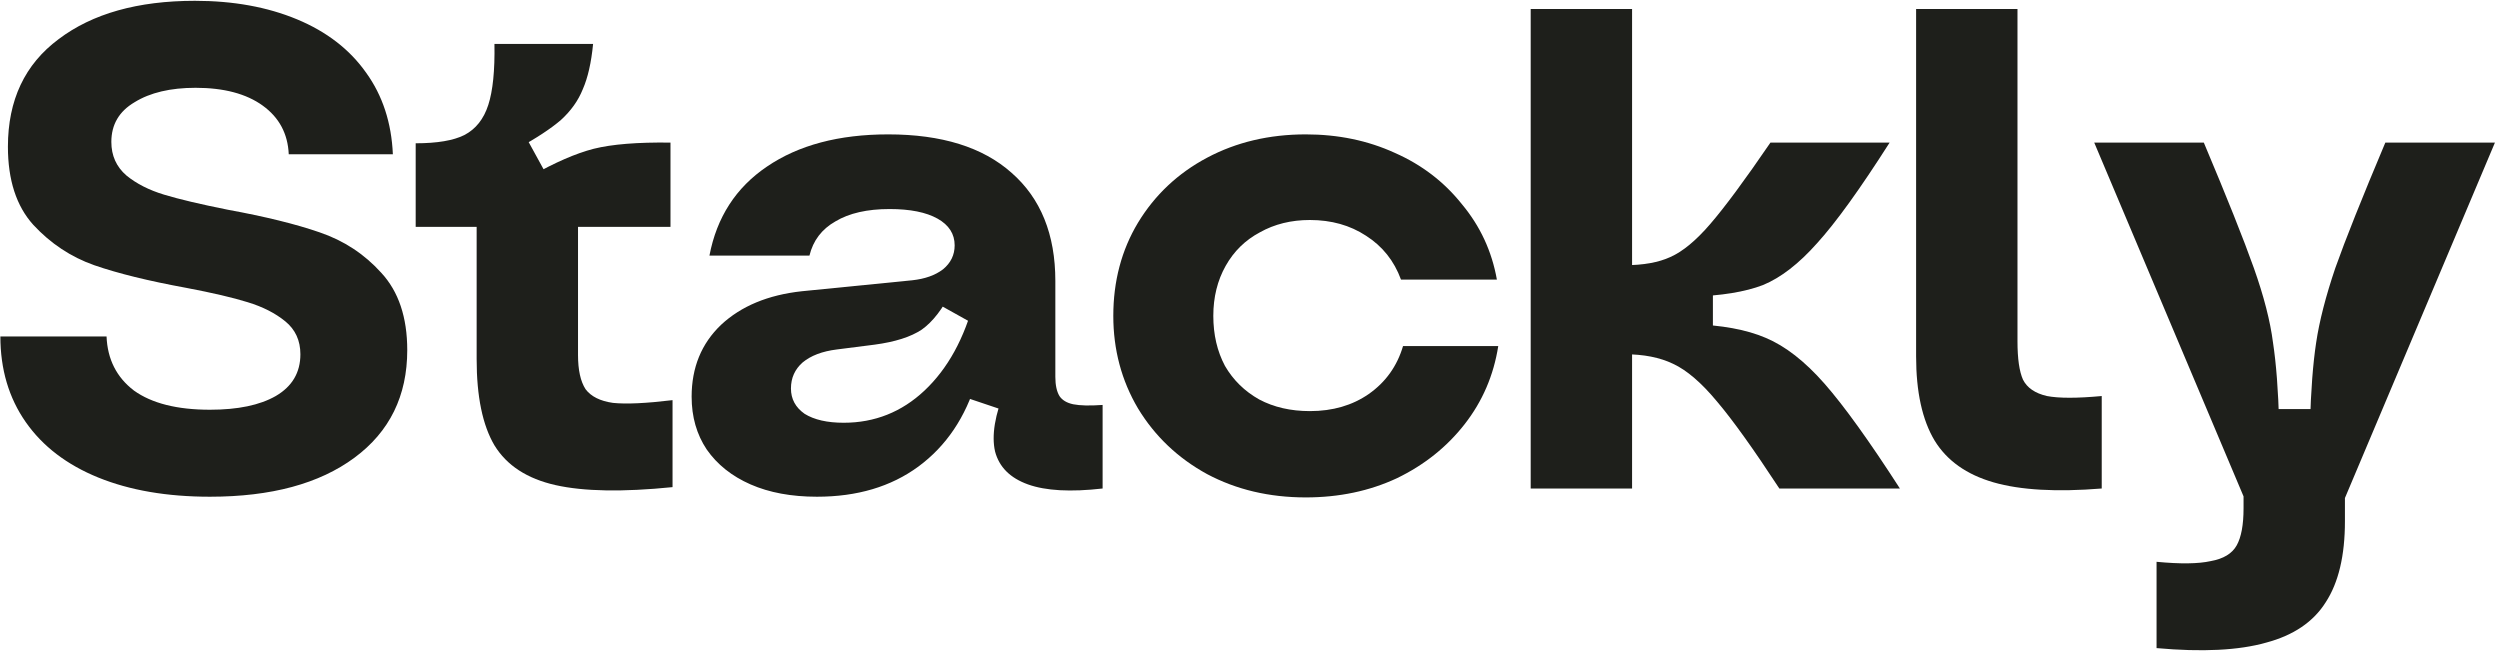 <svg width="348" height="91" viewBox="0 0 348 91" fill="none" xmlns="http://www.w3.org/2000/svg">
<path d="M29.229 69.144C23.254 69.144 18.074 68.254 13.688 66.475C9.302 64.695 5.933 62.12 3.581 58.752C1.229 55.383 0.053 51.41 0.053 46.833H14.832C14.959 50.011 16.23 52.522 18.646 54.366C21.125 56.145 24.653 57.035 29.229 57.035C33.107 57.035 36.158 56.4 38.383 55.128C40.671 53.794 41.815 51.855 41.815 49.312C41.815 47.405 41.116 45.88 39.718 44.736C38.319 43.591 36.571 42.702 34.473 42.066C32.439 41.43 29.579 40.763 25.892 40.063C20.68 39.11 16.421 38.061 13.116 36.917C9.874 35.773 7.045 33.898 4.63 31.292C2.278 28.686 1.102 25.062 1.102 20.422C1.102 13.939 3.454 8.949 8.158 5.453C12.861 1.893 19.186 0.113 27.132 0.113C32.471 0.113 37.207 0.971 41.338 2.688C45.47 4.404 48.68 6.883 50.968 10.125C53.257 13.303 54.496 17.085 54.687 21.471H40.194C40.067 18.61 38.859 16.354 36.571 14.701C34.283 13.049 31.168 12.222 27.227 12.222C23.731 12.222 20.902 12.89 18.741 14.225C16.58 15.496 15.499 17.339 15.499 19.755C15.499 21.662 16.199 23.219 17.597 24.427C18.995 25.571 20.744 26.461 22.841 27.096C24.939 27.732 27.895 28.431 31.708 29.194C36.921 30.148 41.179 31.196 44.485 32.34C47.854 33.485 50.714 35.36 53.066 37.966C55.481 40.572 56.689 44.163 56.689 48.74C56.689 55.096 54.242 60.086 49.347 63.709C44.453 67.333 37.747 69.144 29.229 69.144Z" fill="#1E1F1B"/>
<path d="M93.618 67.809C86.69 68.509 81.255 68.413 77.314 67.523C73.373 66.633 70.544 64.79 68.828 61.993C67.175 59.197 66.349 55.192 66.349 49.98V25.285L72.737 31.578H57.863V19.945C60.851 19.945 63.107 19.564 64.633 18.801C66.222 17.975 67.334 16.576 67.97 14.606C68.606 12.636 68.892 9.807 68.828 6.12H82.558C82.304 8.726 81.827 10.824 81.128 12.413C80.492 14.002 79.475 15.432 78.077 16.704C76.678 17.911 74.644 19.246 71.974 20.708L72.165 17.18L77.028 26.048L73.881 24.522C77.25 22.615 80.174 21.344 82.653 20.708C85.196 20.073 88.755 19.787 93.332 19.85V31.578H74.167L80.46 25.285V49.407C80.46 51.505 80.81 53.094 81.509 54.175C82.272 55.192 83.543 55.828 85.323 56.082C87.166 56.273 89.931 56.145 93.618 55.7V67.809Z" fill="#1E1F1B"/>
<path d="M113.724 69.144C110.164 69.144 107.081 68.572 104.475 67.428C101.869 66.284 99.835 64.663 98.373 62.565C96.974 60.468 96.275 58.02 96.275 55.224C96.275 51.156 97.642 47.818 100.375 45.212C103.172 42.606 106.922 41.049 111.626 40.54L126.977 39.015C128.757 38.824 130.187 38.316 131.267 37.489C132.348 36.599 132.888 35.487 132.888 34.152C132.888 32.563 132.094 31.323 130.505 30.433C128.916 29.544 126.691 29.099 123.83 29.099C120.716 29.099 118.205 29.671 116.298 30.815C114.391 31.895 113.183 33.485 112.675 35.582H98.754C99.771 30.243 102.441 26.111 106.763 23.187C111.149 20.2 116.775 18.706 123.64 18.706C131.077 18.706 136.798 20.486 140.802 24.045C144.87 27.605 146.904 32.627 146.904 39.11V52.459C146.904 53.603 147.095 54.493 147.476 55.128C147.858 55.7 148.493 56.082 149.383 56.273C150.337 56.463 151.703 56.495 153.483 56.368V68C149.034 68.509 145.569 68.318 143.09 67.428C140.611 66.538 139.086 65.013 138.514 62.851C138.005 60.627 138.482 57.734 139.944 54.175L142.328 57.989L132.126 54.556L135.939 52.935C134.414 58.084 131.712 62.089 127.835 64.949C124.021 67.746 119.317 69.144 113.724 69.144ZM117.442 58.847C121.765 58.847 125.515 57.353 128.693 54.366C131.935 51.315 134.255 47.087 135.653 41.684L138.323 46.642L129.265 41.589L132.507 40.445C131.236 42.987 129.837 44.799 128.312 45.88C126.786 46.897 124.593 47.596 121.733 47.977L116.489 48.645C114.455 48.899 112.866 49.503 111.721 50.456C110.641 51.41 110.1 52.617 110.1 54.08C110.1 55.541 110.736 56.717 112.007 57.607C113.342 58.434 115.154 58.847 117.442 58.847Z" fill="#1E1F1B"/>
<path d="M181.765 69.24C176.68 69.24 172.103 68.159 168.035 65.998C163.967 63.773 160.757 60.722 158.405 56.845C156.116 52.967 154.972 48.676 154.972 43.973C154.972 39.142 156.116 34.819 158.405 31.006C160.757 27.128 163.967 24.109 168.035 21.948C172.103 19.787 176.68 18.706 181.765 18.706C186.278 18.706 190.409 19.564 194.16 21.28C197.91 22.933 201.025 25.317 203.504 28.431C206.046 31.482 207.667 34.978 208.366 38.919H195.018C194.064 36.313 192.444 34.279 190.155 32.817C187.93 31.355 185.324 30.624 182.337 30.624C179.731 30.624 177.411 31.196 175.376 32.34C173.342 33.421 171.753 34.978 170.609 37.013C169.465 39.047 168.893 41.367 168.893 43.973C168.893 46.579 169.433 48.899 170.514 50.933C171.658 52.904 173.247 54.461 175.281 55.605C177.315 56.686 179.667 57.226 182.337 57.226C185.515 57.226 188.248 56.431 190.537 54.842C192.888 53.19 194.478 50.965 195.304 48.168H208.557C207.921 52.236 206.364 55.859 203.885 59.038C201.406 62.216 198.26 64.727 194.446 66.57C190.632 68.35 186.405 69.24 181.765 69.24Z" fill="#1E1F1B"/>
<path d="M247.684 68C244.061 62.47 241.169 58.434 239.008 55.891C236.847 53.285 234.812 51.537 232.906 50.647C231.062 49.757 228.806 49.312 226.136 49.312H222.131V36.917H226.136C228.742 36.917 230.871 36.536 232.524 35.773C234.24 35.01 236.084 33.485 238.054 31.196C240.088 28.844 242.885 25.062 246.445 19.85H263.035C258.903 26.334 255.534 31.006 252.928 33.866C250.386 36.726 247.875 38.665 245.396 39.682C242.917 40.636 239.58 41.176 235.385 41.303L238.436 36.631V49.503L235.385 45.117C239.643 45.244 243.108 45.88 245.777 47.024C248.511 48.168 251.244 50.297 253.977 53.412C256.71 56.527 260.206 61.389 264.465 68H247.684ZM213.073 1.257H227.185V68H213.073V1.257Z" fill="#1E1F1B"/>
<path d="M292.561 68C286.268 68.509 281.247 68.223 277.496 67.142C273.746 66.061 271.013 64.123 269.297 61.326C267.58 58.465 266.722 54.556 266.722 49.598V1.257H280.834V47.501C280.834 49.916 281.088 51.696 281.596 52.84C282.168 53.984 283.281 54.747 284.934 55.128C286.586 55.446 289.129 55.446 292.561 55.128V68Z" fill="#1E1F1B"/>
<path d="M291.517 19.85H306.772C310.014 27.541 312.334 33.358 313.733 37.298C315.131 41.239 316.021 44.704 316.402 47.691C316.847 50.615 317.133 54.366 317.261 58.942L314.019 56.94H324.793L321.551 58.942C321.678 54.366 321.964 50.615 322.409 47.691C322.854 44.704 323.744 41.239 325.079 37.298C326.477 33.358 328.797 27.541 332.039 19.85H347.295L326.128 70.002H312.684L291.517 19.85ZM300.193 78.202C303.499 78.52 306.01 78.488 307.726 78.107C309.506 77.789 310.713 77.058 311.349 75.914C311.985 74.77 312.302 73.053 312.302 70.765V61.23H326.414V72.577C326.414 77.344 325.524 81.094 323.744 83.828C322.028 86.561 319.263 88.436 315.449 89.453C311.635 90.534 306.55 90.788 300.193 90.216V78.202Z" fill="#1E1F1B"/>
</svg>
